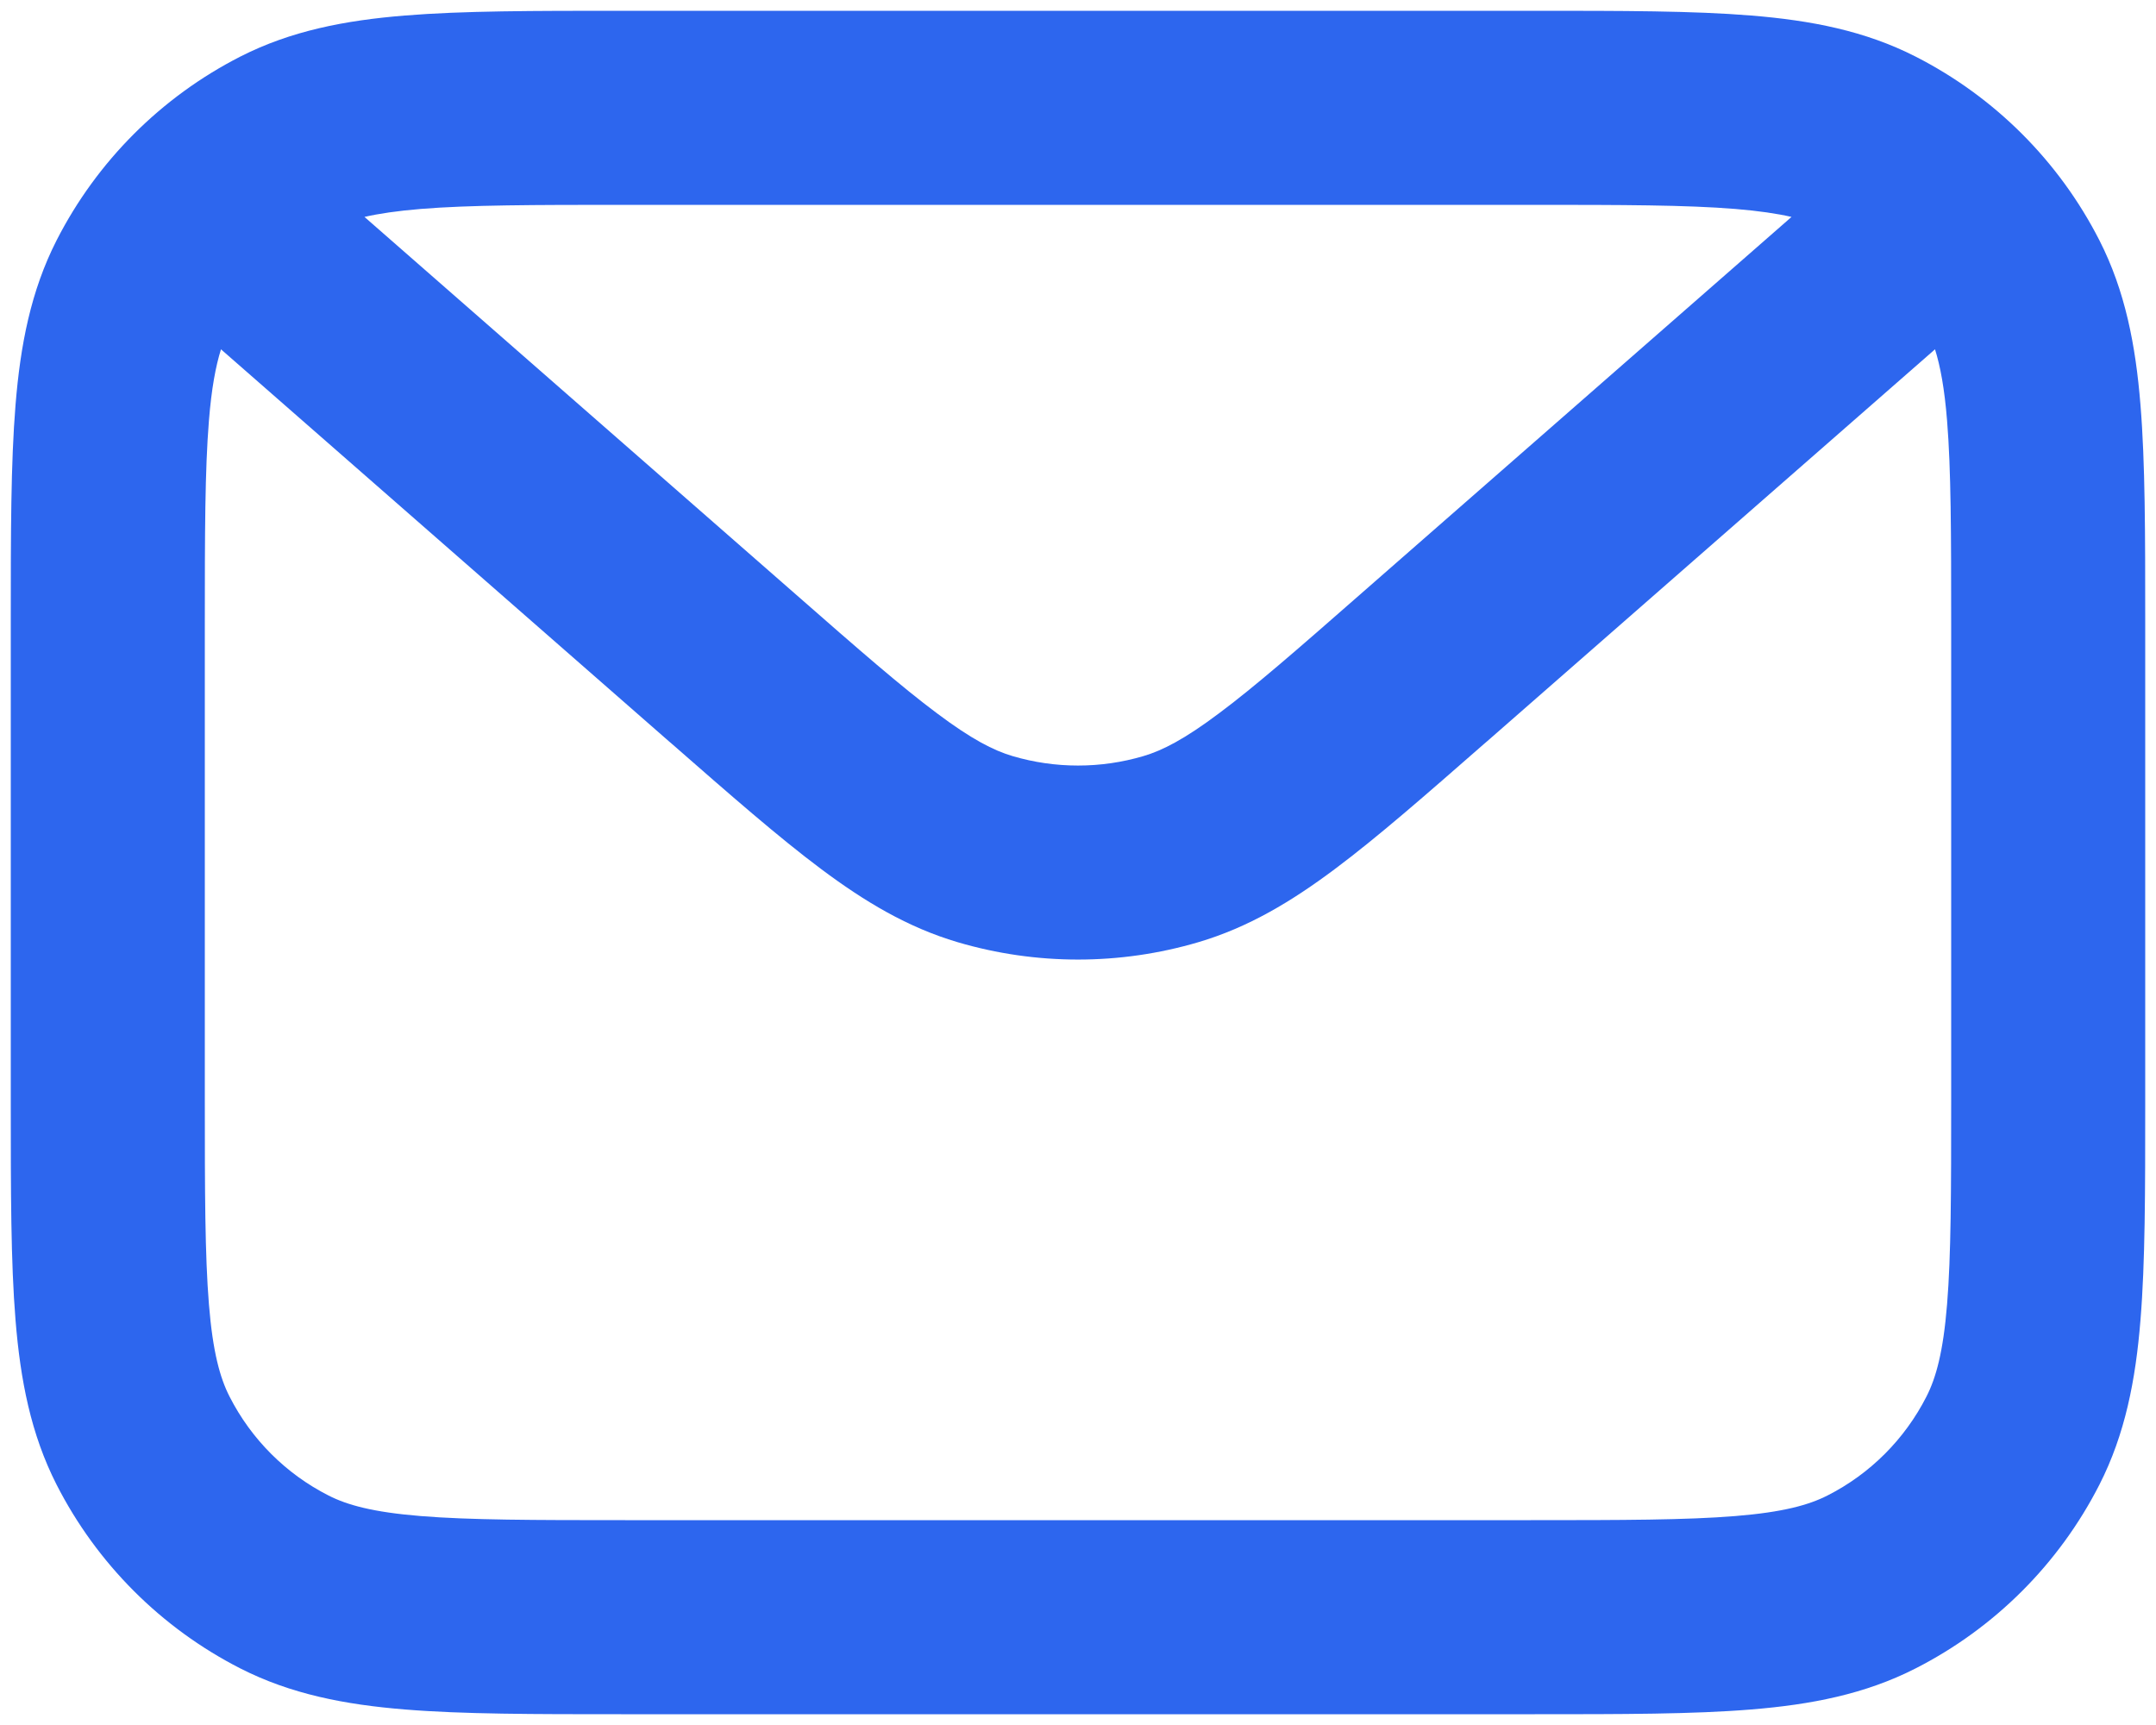 <svg viewBox="0 0 20 16" fill="none" xmlns="http://www.w3.org/2000/svg">
<path fill-rule="evenodd" clip-rule="evenodd" d="M5.8 0.1H5.762H5.762C4.954 0.1 4.293 0.1 3.756 0.144C3.2 0.189 2.698 0.286 2.229 0.525C1.496 0.899 0.899 1.496 0.525 2.229C0.286 2.698 0.189 3.2 0.144 3.756C0.1 4.293 0.1 4.954 0.1 5.762V5.762V5.8V10.2V10.238V10.238C0.1 11.046 0.1 11.707 0.144 12.244C0.189 12.8 0.286 13.302 0.525 13.771C0.899 14.504 1.496 15.101 2.229 15.475C2.698 15.714 3.2 15.811 3.756 15.856C4.293 15.9 4.954 15.9 5.762 15.9H5.8H14.2H14.238C15.046 15.9 15.707 15.9 16.244 15.856C16.8 15.811 17.302 15.714 17.77 15.475C18.504 15.101 19.101 14.504 19.475 13.771C19.714 13.302 19.811 12.8 19.856 12.244C19.9 11.707 19.9 11.046 19.9 10.238V10.2V5.8V5.762C19.9 4.954 19.9 4.293 19.856 3.756C19.811 3.2 19.714 2.698 19.475 2.229C19.101 1.496 18.504 0.899 17.77 0.525C17.302 0.286 16.8 0.189 16.244 0.144C15.707 0.1 15.046 0.1 14.238 0.1H14.238H14.2H5.8ZM3.381 2.012C3.516 1.981 3.685 1.956 3.903 1.938C4.358 1.901 4.945 1.9 5.8 1.9H14.2C15.055 1.9 15.642 1.901 16.097 1.938C16.315 1.956 16.484 1.981 16.619 2.012L12.61 5.52C12.033 6.026 11.637 6.371 11.307 6.617C10.987 6.857 10.783 6.961 10.607 7.013C10.211 7.13 9.789 7.13 9.393 7.013C9.217 6.961 9.013 6.857 8.693 6.617C8.363 6.371 7.967 6.026 7.39 5.52L3.381 2.012ZM2.05 3.24C2.001 3.396 1.962 3.602 1.938 3.903C1.901 4.358 1.9 4.945 1.9 5.8V10.2C1.9 11.055 1.901 11.642 1.938 12.097C1.974 12.542 2.041 12.78 2.129 12.953C2.33 13.348 2.651 13.67 3.047 13.871C3.219 13.959 3.458 14.026 3.903 14.062C4.358 14.099 4.945 14.1 5.8 14.1H14.2C15.055 14.1 15.642 14.099 16.097 14.062C16.542 14.026 16.78 13.959 16.953 13.871C17.349 13.67 17.67 13.348 17.871 12.953C17.959 12.78 18.026 12.542 18.062 12.097C18.099 11.642 18.1 11.055 18.1 10.2V5.8C18.1 4.945 18.099 4.358 18.062 3.903C18.038 3.602 17.999 3.396 17.95 3.24L13.796 6.875L13.769 6.898C13.224 7.375 12.777 7.766 12.385 8.059C11.979 8.363 11.58 8.602 11.117 8.739C10.388 8.954 9.612 8.954 8.883 8.739C8.42 8.602 8.021 8.363 7.615 8.059C7.223 7.766 6.776 7.375 6.231 6.898L6.204 6.875L2.05 3.24Z" fill="#2D66EE"/>
</svg>
